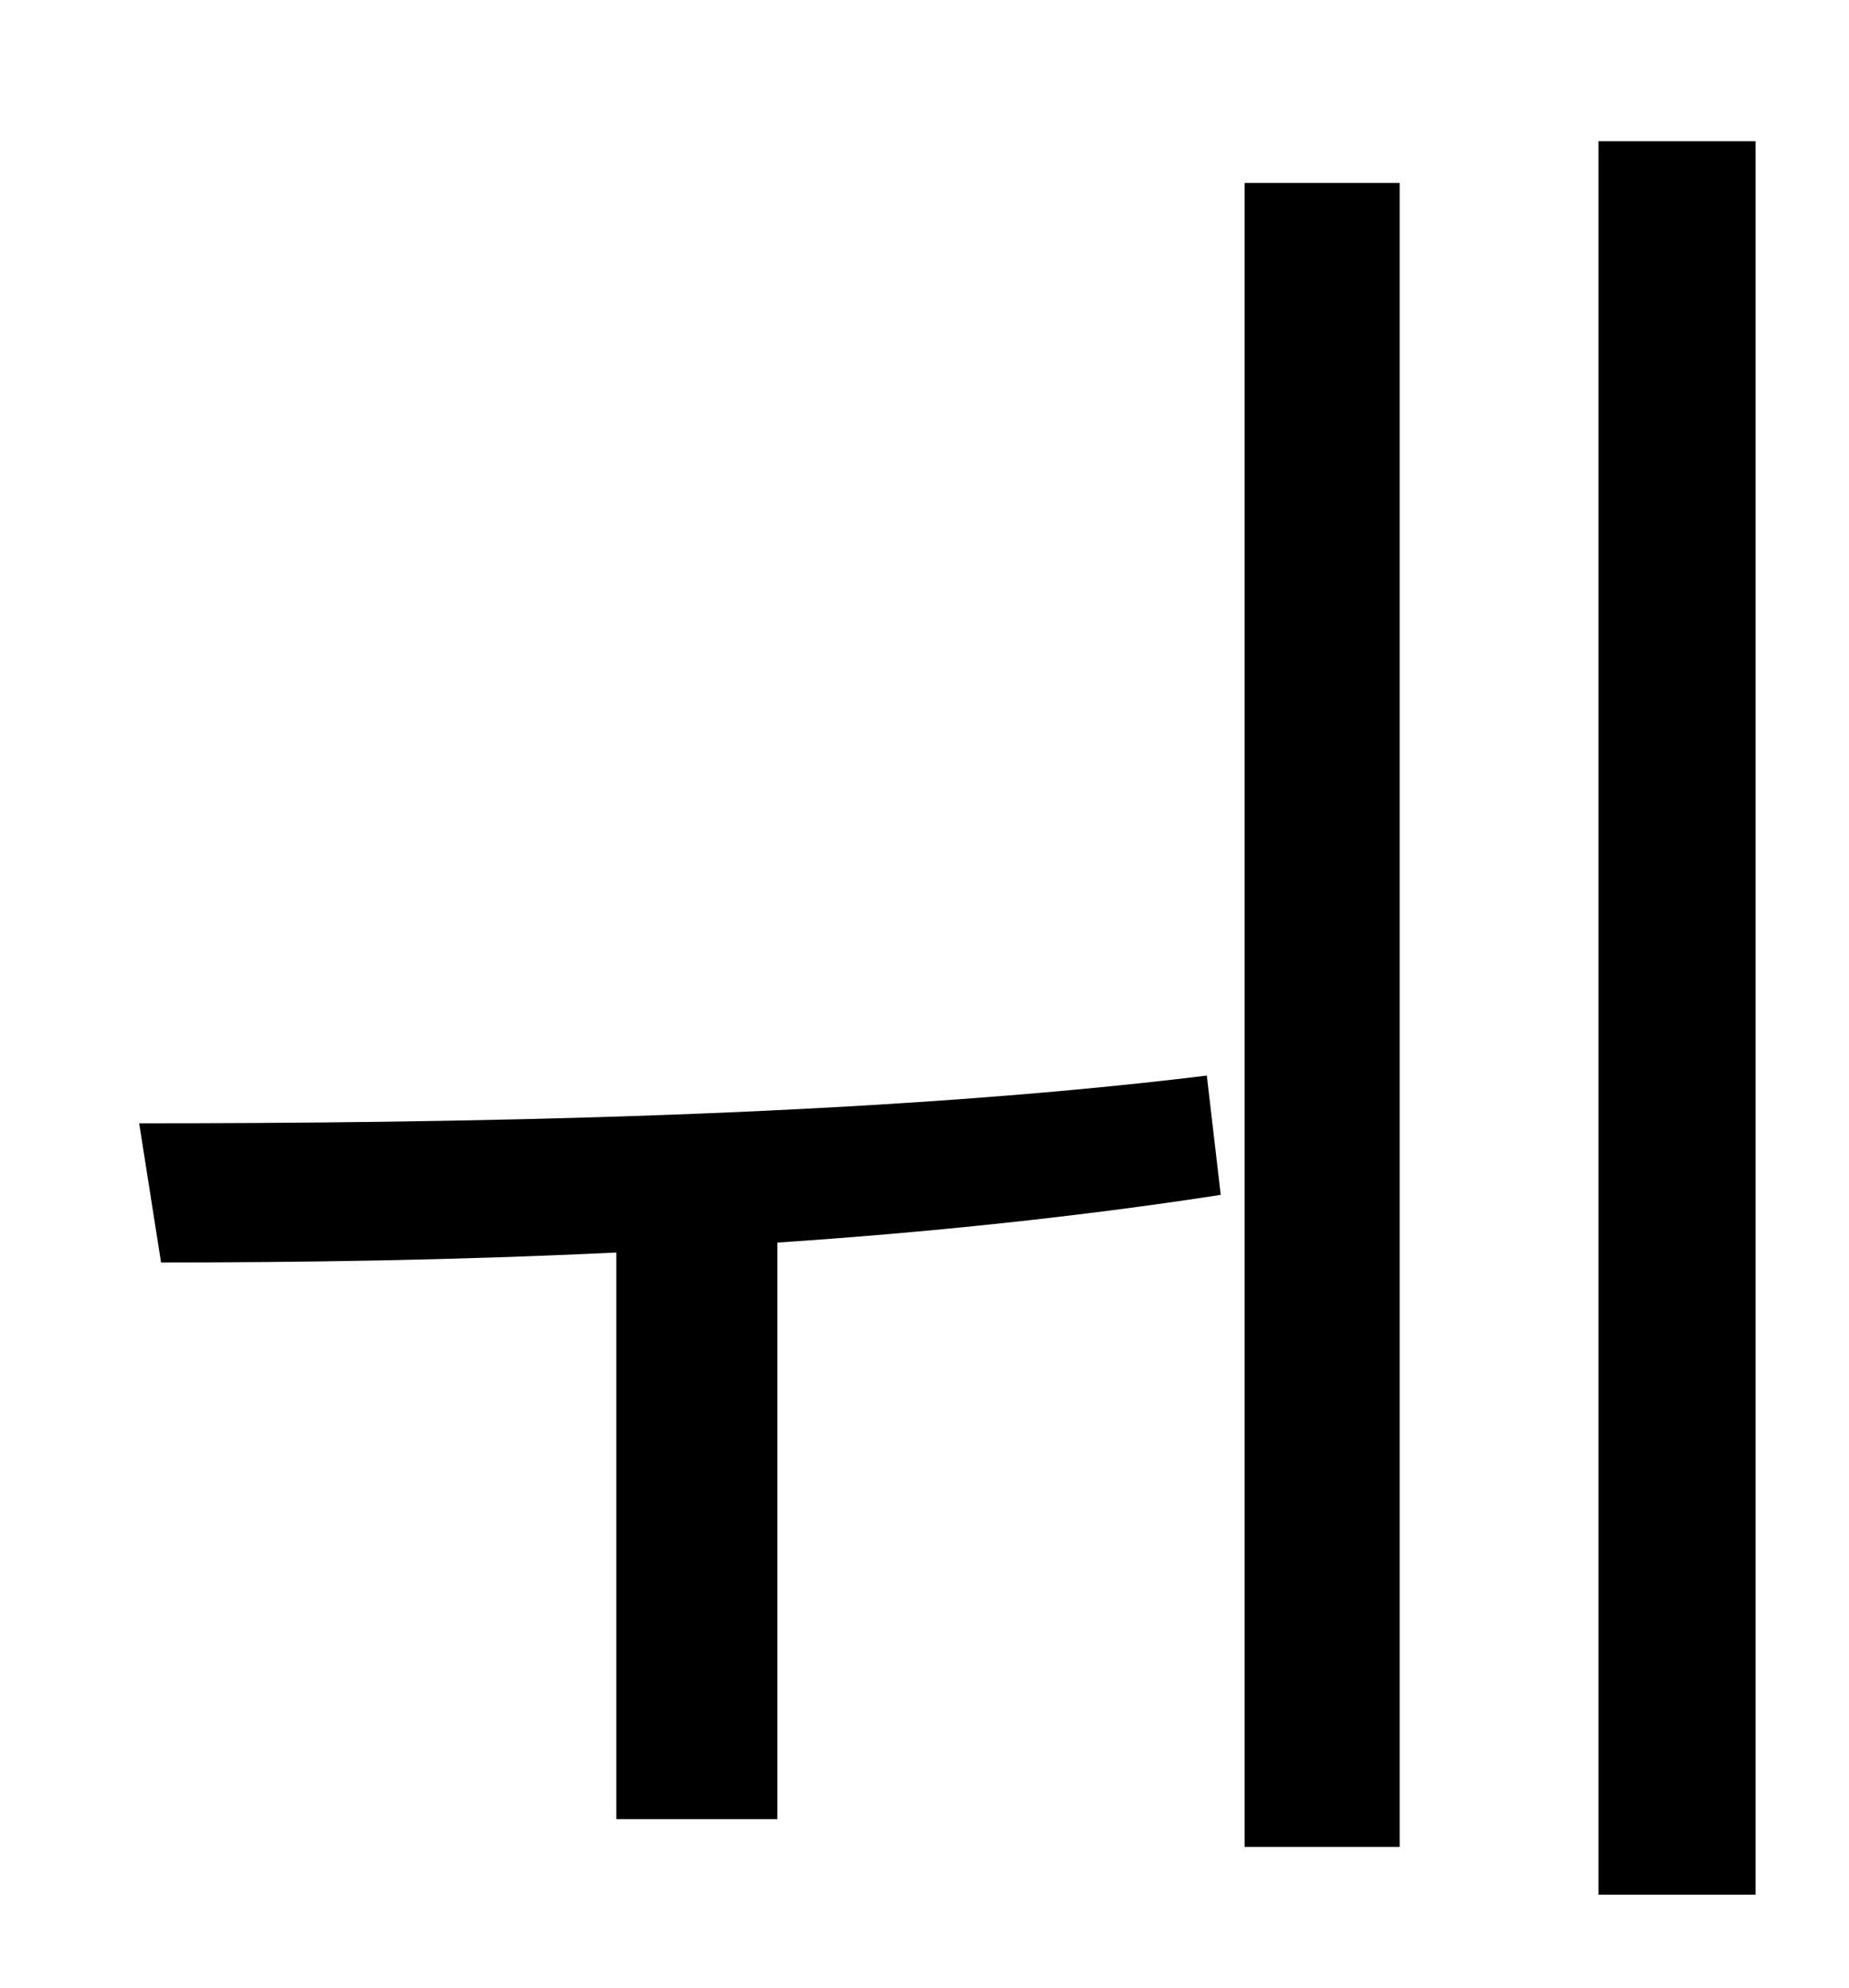<?xml version="1.0" standalone="no"?>
<!DOCTYPE svg PUBLIC "-//W3C//DTD SVG 1.1//EN" "http://www.w3.org/Graphics/SVG/1.1/DTD/svg11.dtd" >
<svg xmlns="http://www.w3.org/2000/svg" xmlns:xlink="http://www.w3.org/1999/xlink" version="1.1" viewBox="-10 0 930 1000">
   <path fill="currentColor"
d="M597 541l7 60c-71 11 -148 19 -223 24v290h-81v-285c-83 4 -161 5 -229 5l-11 -70c154 0 366 -3 537 -24zM616 929v-837h78v837h-78zM794 71h79v882h-79v-882z" />
</svg>
